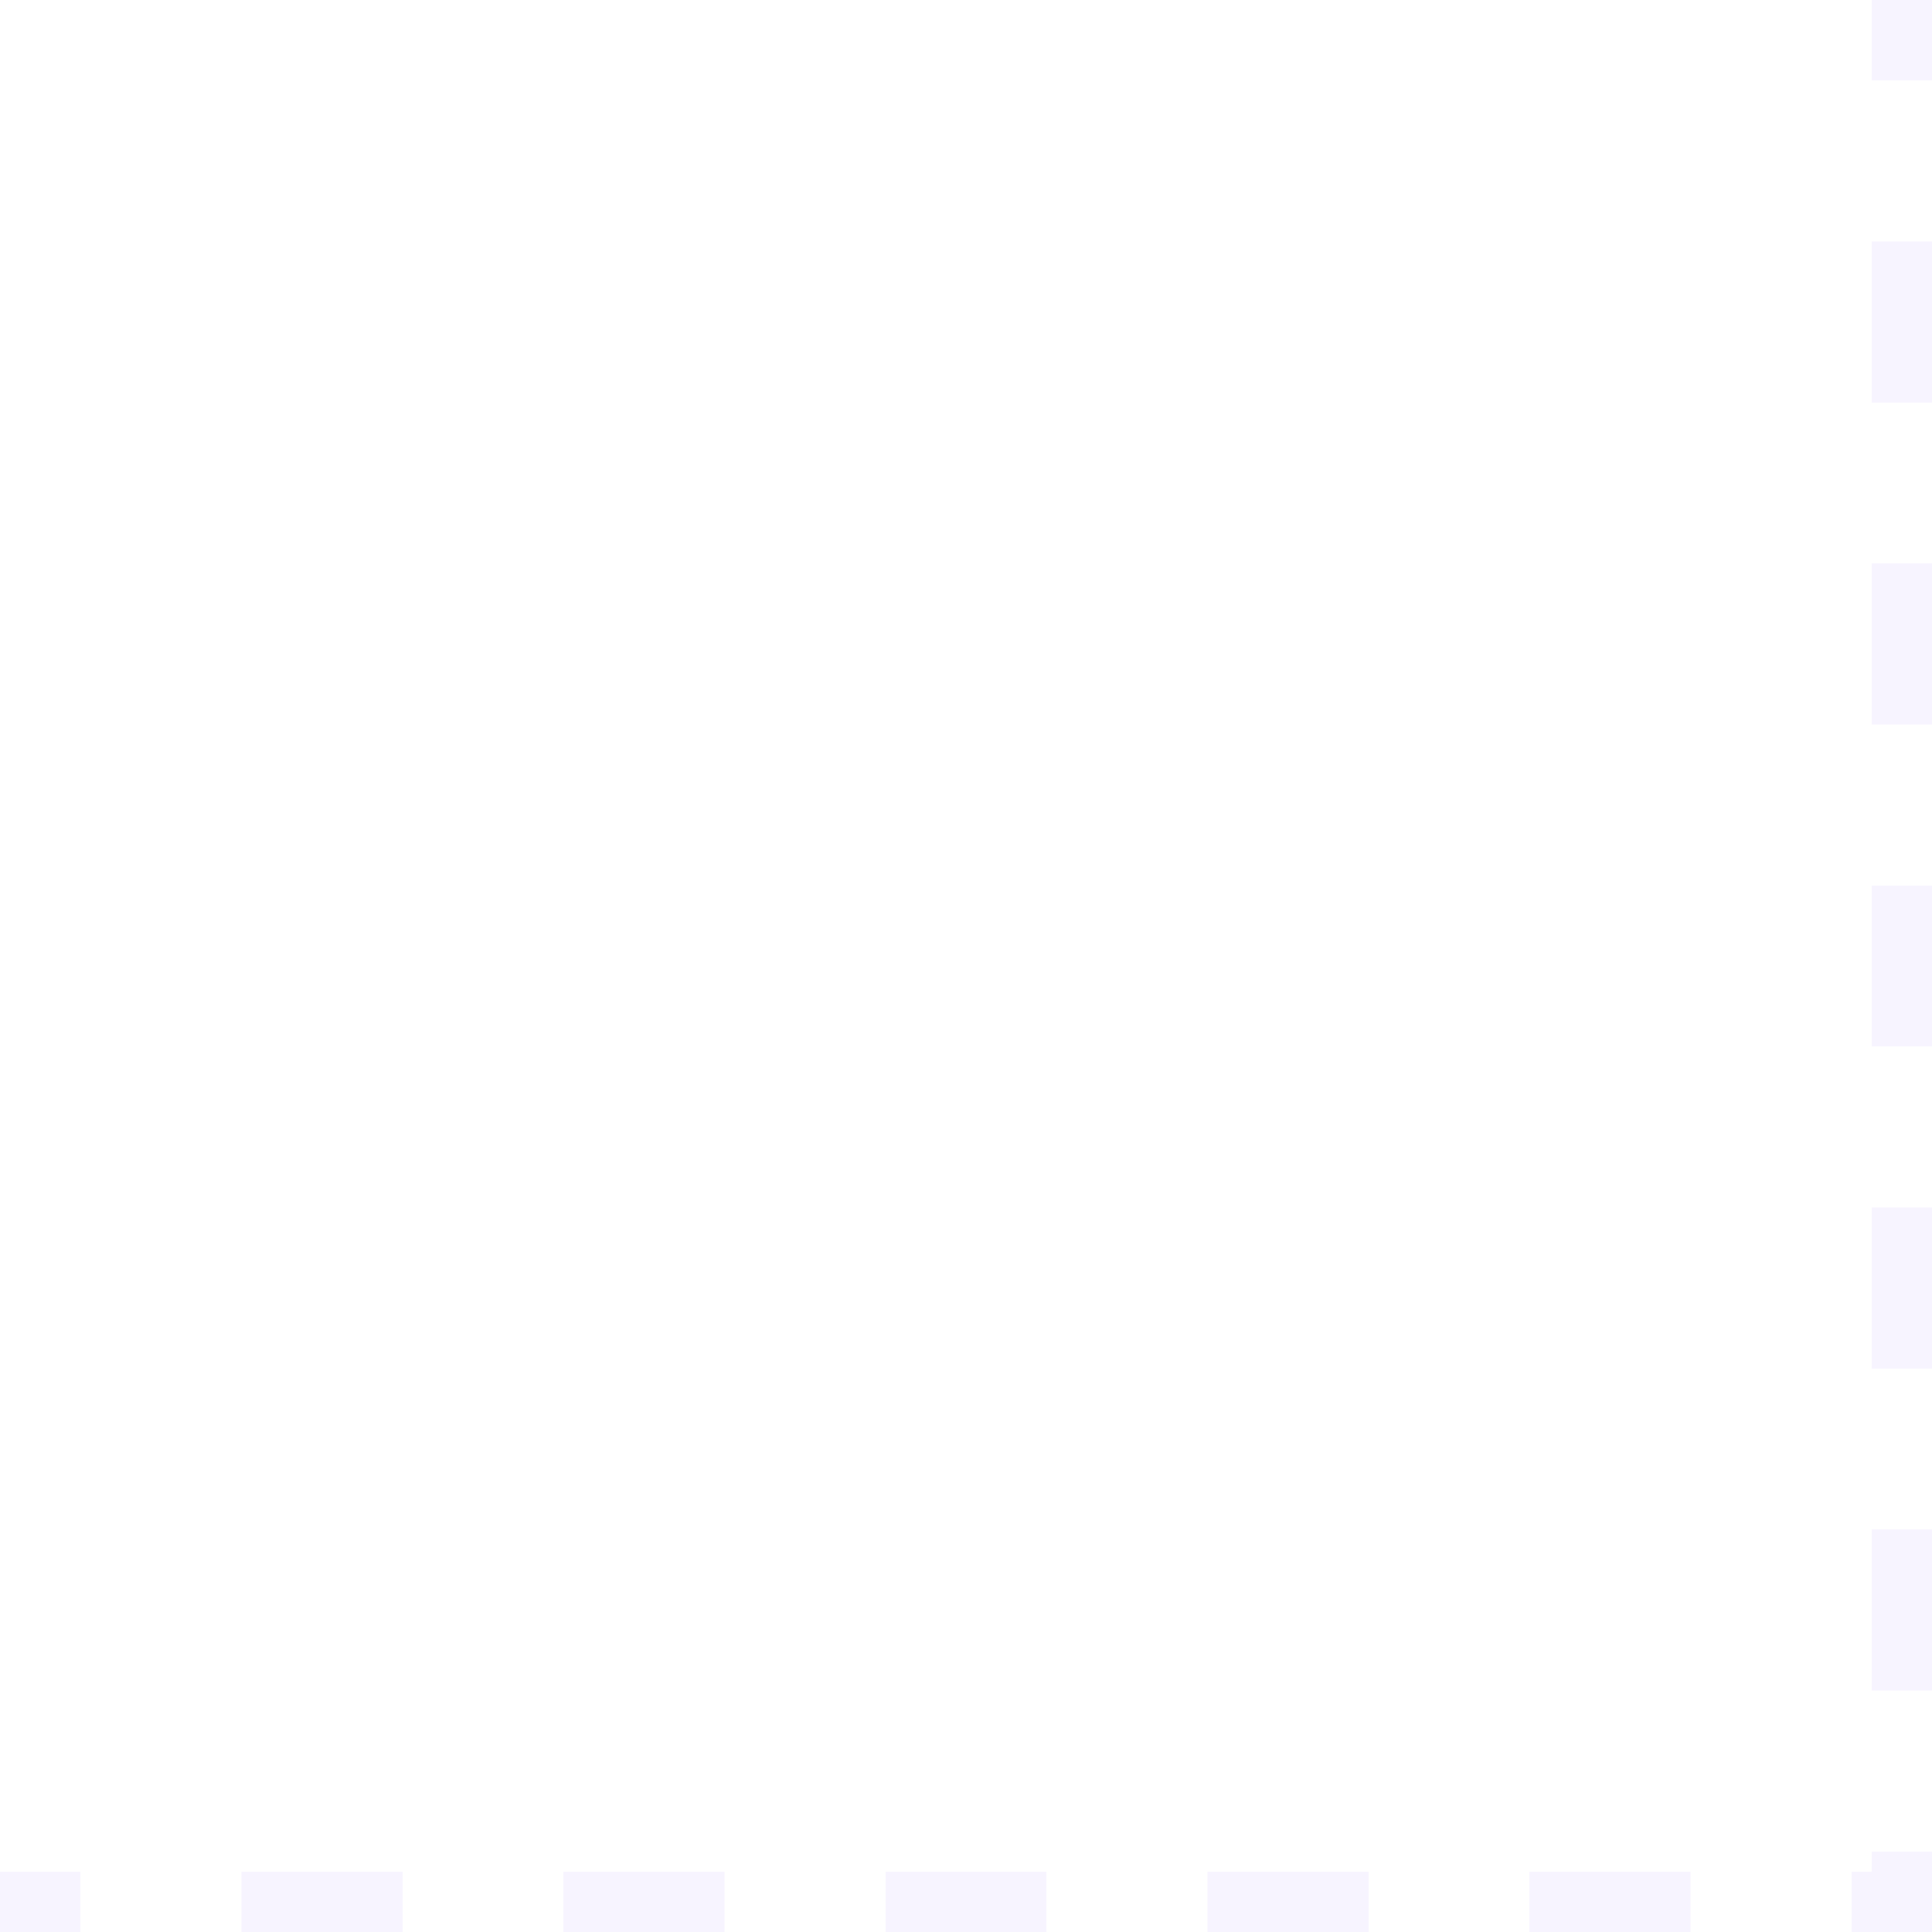 <svg width="32" height="32" viewBox="0 0 32 32" fill="none" xmlns="http://www.w3.org/2000/svg">
  <path
    d="M32 32V32.5H32.5V32H32ZM0 32.5H1.333V31.5H0V32.5ZM4 32.5H6.667V31.5H4V32.5ZM9.333 32.5H12V31.5H9.333V32.5ZM14.667 32.5H17.333V31.5H14.667V32.5ZM20 32.5H22.667V31.5H20V32.5ZM25.333 32.5H28V31.5H25.333V32.5ZM30.667 32.5H32V31.5H30.667V32.5ZM32.5 32V30.667H31.5V32H32.5ZM32.5 28V25.333H31.5V28H32.5ZM32.5 22.667V20H31.5V22.667H32.5ZM32.5 17.333V14.667H31.5V17.333H32.5ZM32.5 12V9.333H31.5V12H32.5ZM32.5 6.667V4H31.5V6.667H32.5ZM32.5 1.333V0H31.5V1.333H32.5ZM32 32V33H33V32H32ZM0 33H1.333V31H0V33ZM4 33H6.667V31H4V33ZM9.333 33H12V31H9.333V33ZM14.667 33H17.333V31H14.667V33ZM20 33H22.667V31H20V33ZM25.333 33H28V31H25.333V33ZM30.667 33H32V31H30.667V33ZM33 32V30.667H31V32H33ZM33 28V25.333H31V28H33ZM33 22.667V20H31V22.667H33ZM33 17.333V14.667H31V17.333H33ZM33 12V9.333H31V12H33ZM33 6.667V4H31V6.667H33ZM33 1.333V0H31V1.333H33Z"
    fill="#8b5cf6" fill-opacity="0.07" />
</svg>